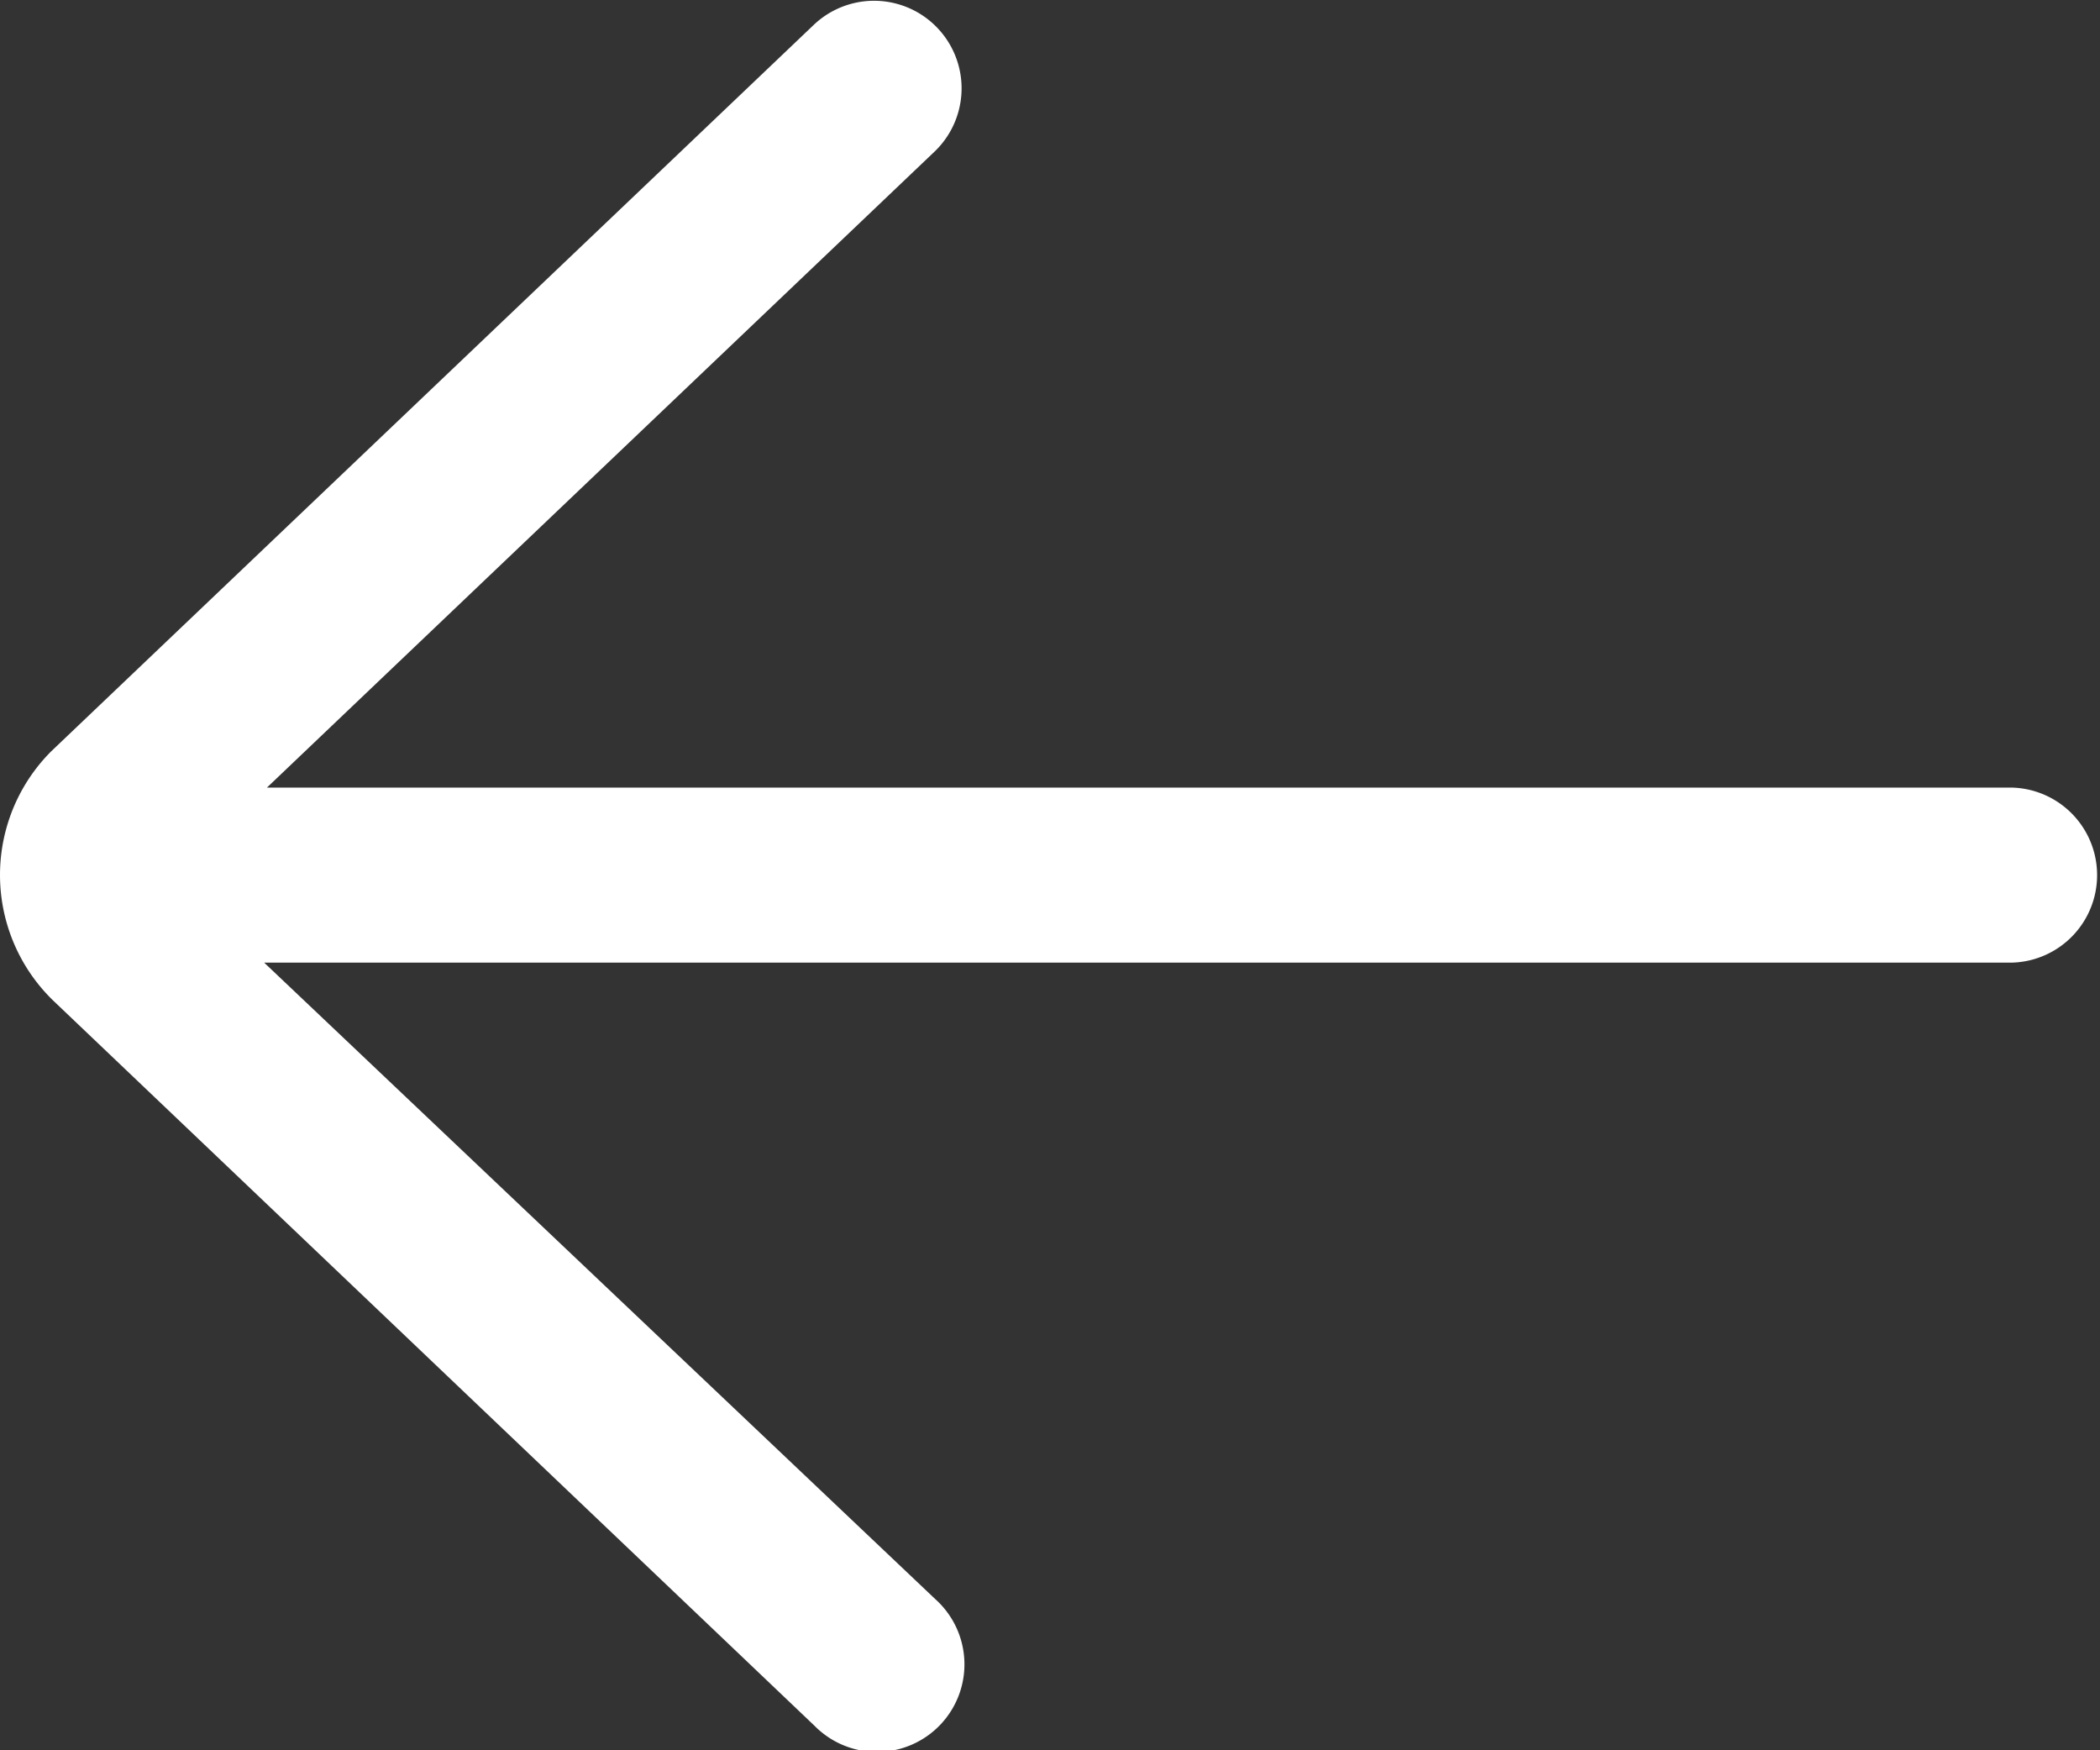 <svg xmlns="http://www.w3.org/2000/svg" width="21.95" height="18.291" viewBox="0 0 21.95 18.291"><rect x="0" y="0" width="21.95" height="18.291" fill="#333333" stroke="none"/><defs><style>.a{fill:#FFFFFF;}</style></defs><path class="a" d="M29.035,20.231H10.79l6.986-6.654a.915.915,0,0,0-1.262-1.325l-7.979,7.6a1.828,1.828,0,0,0,.016,2.6l7.963,7.584a.915.915,0,1,0,1.262-1.324L10.761,22.06H29.035a.915.915,0,0,0,0-1.829Z" transform="translate(-8 -12)"/></svg>